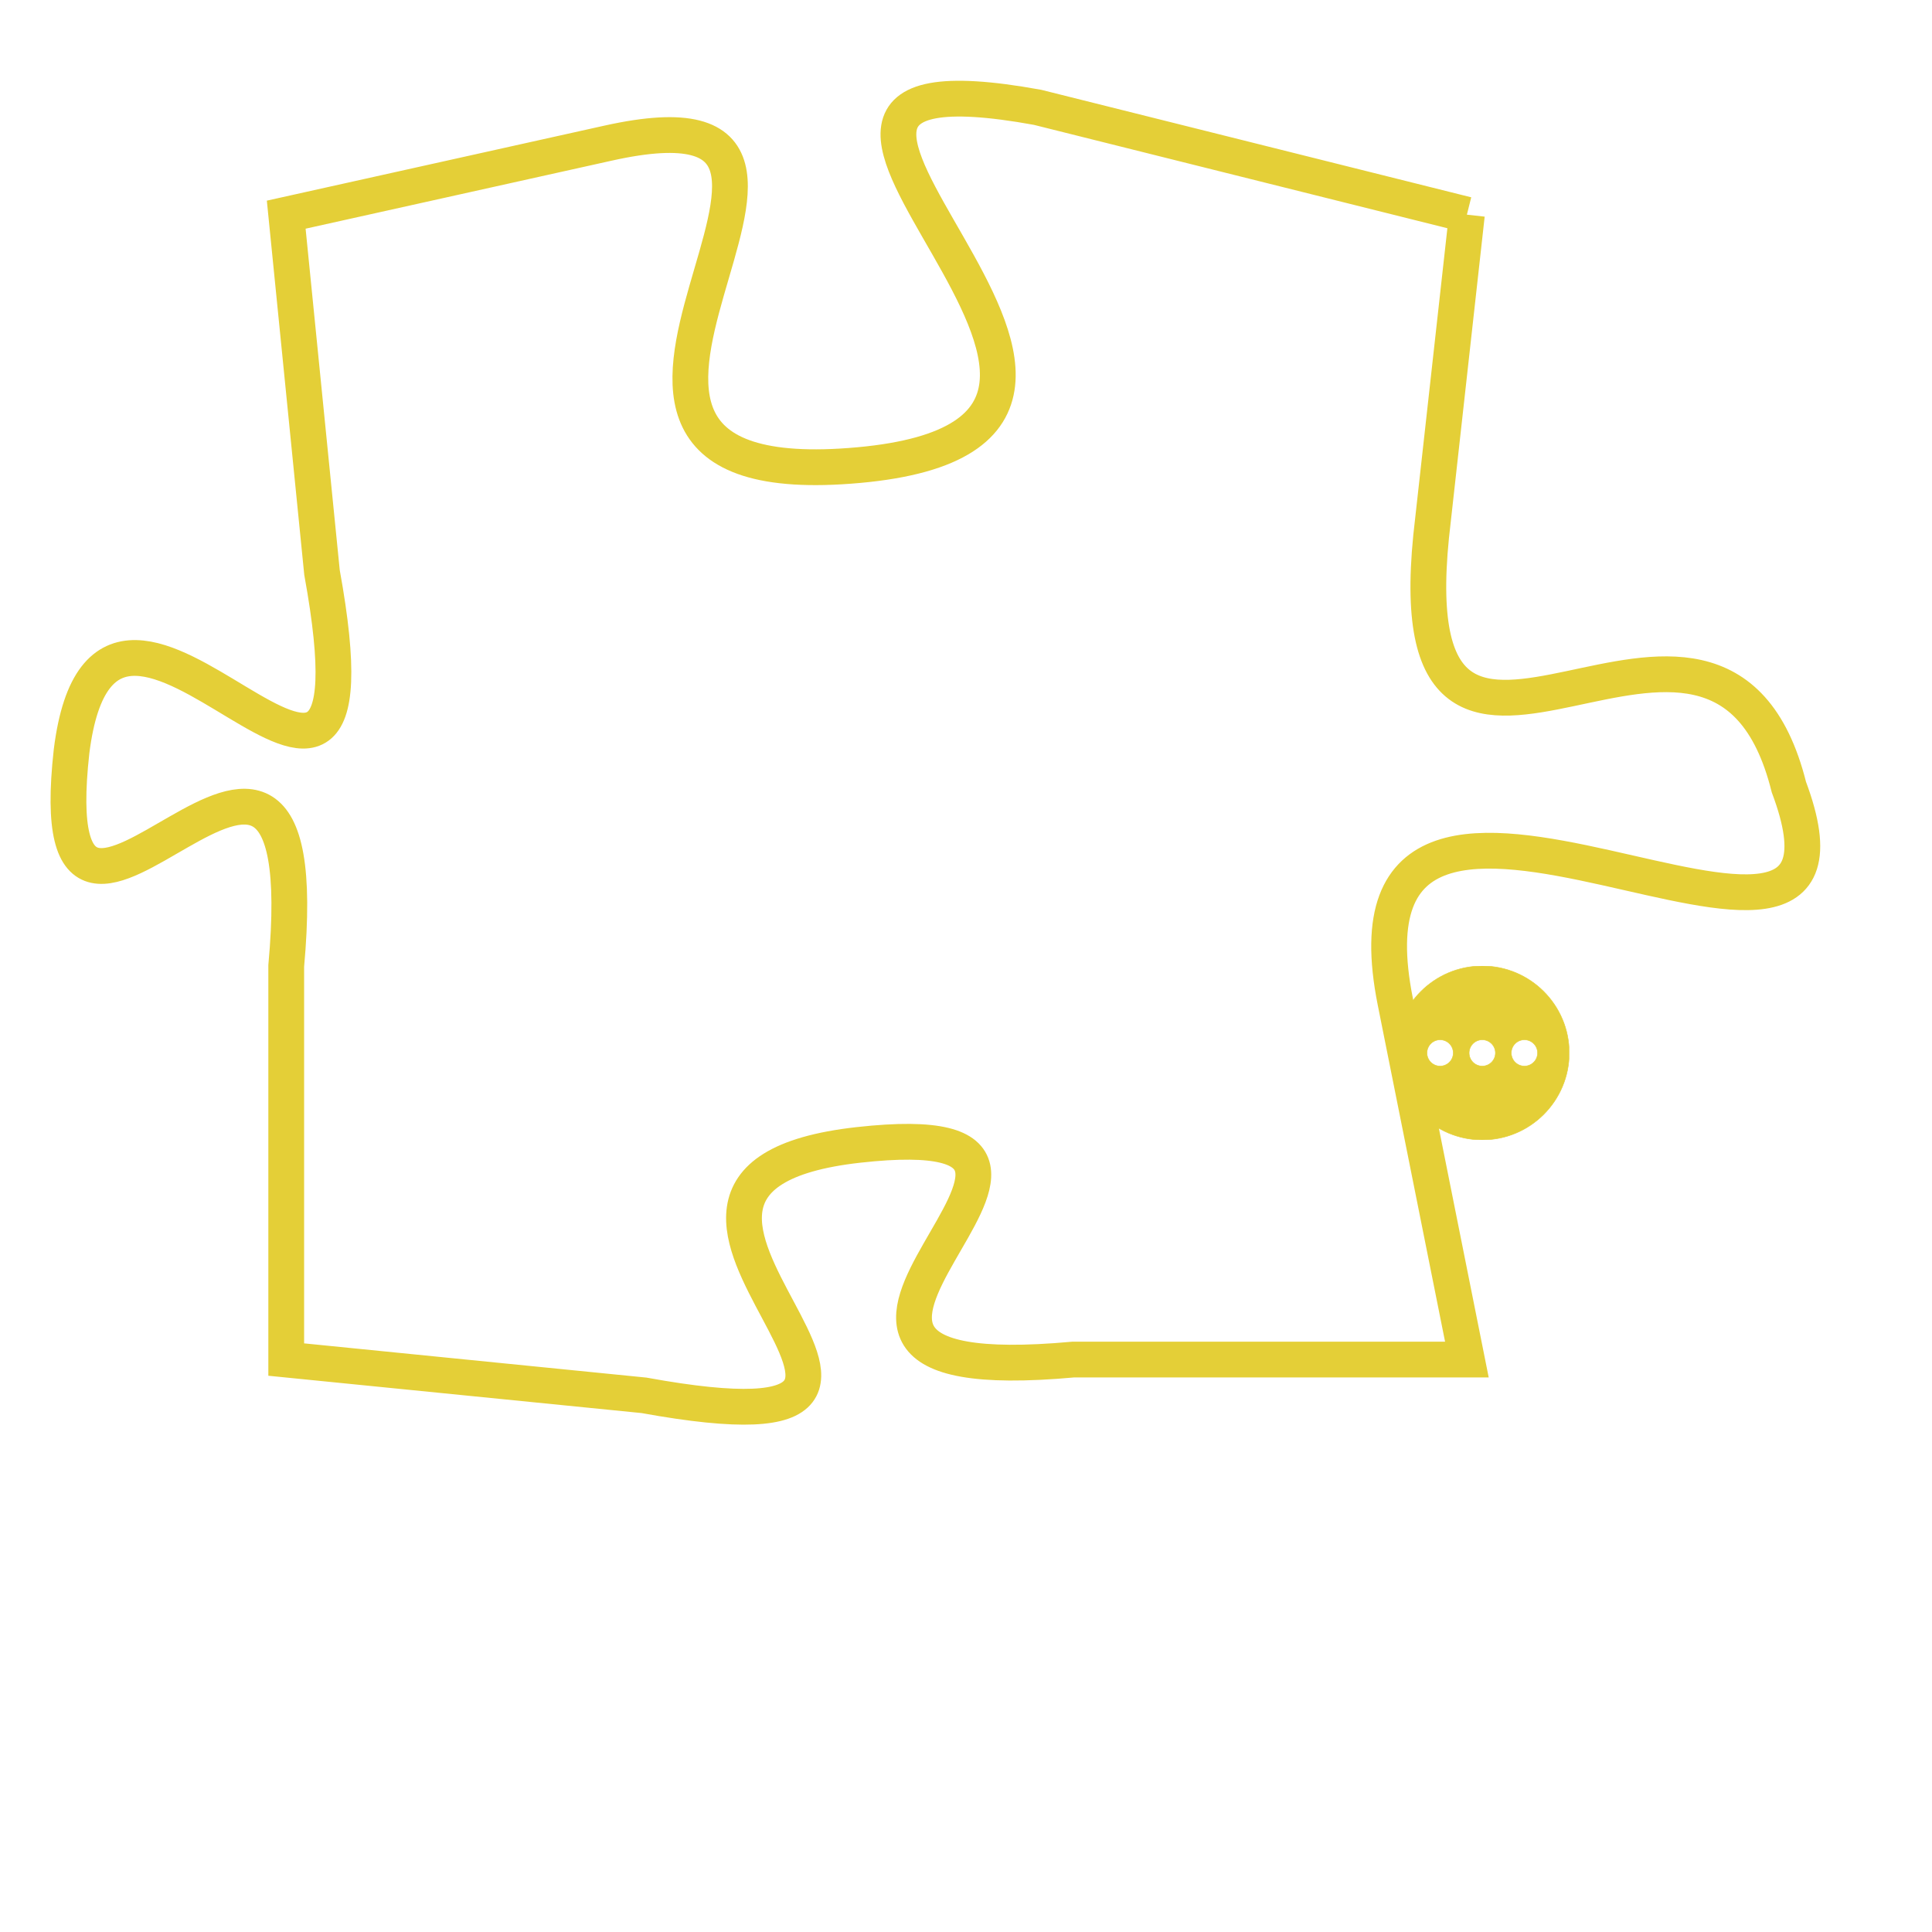 <svg version="1.1" xmlns="http://www.w3.org/2000/svg" xmlns:xlink="http://www.w3.org/1999/xlink" fill="transparent" x="0" y="0" width="350" height="350" preserveAspectRatio="xMinYMin slice"><style type="text/css">.links{fill:transparent;stroke: #E4CF37;}.links:hover{fill:#63D272; opacity:0.4;}</style><defs><g id="allt"><path id="t4109" d="M2640,992 L2628,989 C2617,987 2634,998 2623,999 C2612,1000 2625,988 2616,990 L2607,992 2607,992 L2608,1002 C2610,1013 2602,999 2601,1007 C2600,1016 2608,1002 2607,1013 L2607,1024 2607,1024 L2617,1025 C2628,1027 2614,1019 2623,1018 C2632,1017 2618,1025 2629,1024 L2640,1024 2640,1024 L2638,1014 C2636,1004 2652,1016 2649,1008 C2647,1000 2638,1011 2639,1001 L2640,992"/></g><clipPath id="c" clipRule="evenodd" fill="transparent"><use href="#t4109"/></clipPath></defs><svg viewBox="2599 986 54 42" preserveAspectRatio="xMinYMin meet"><svg width="4380" height="2430"><g><image crossorigin="anonymous" x="0" y="0" href="https://nftpuzzle.license-token.com/assets/completepuzzle.svg" width="100%" height="100%" /><g class="links"><use href="#t4109"/></g></g></svg><svg x="2638" y="1013" height="9%" width="9%" viewBox="0 0 330 330"><g><a xlink:href="https://nftpuzzle.license-token.com/" class="links"><title>See the most innovative NFT based token software licensing project</title><path fill="#E4CF37" id="more" d="M165,0C74.019,0,0,74.019,0,165s74.019,165,165,165s165-74.019,165-165S255.981,0,165,0z M85,190 c-13.785,0-25-11.215-25-25s11.215-25,25-25s25,11.215,25,25S98.785,190,85,190z M165,190c-13.785,0-25-11.215-25-25 s11.215-25,25-25s25,11.215,25,25S178.785,190,165,190z M245,190c-13.785,0-25-11.215-25-25s11.215-25,25-25 c13.785,0,25,11.215,25,25S258.785,190,245,190z"></path></a></g></svg></svg></svg>